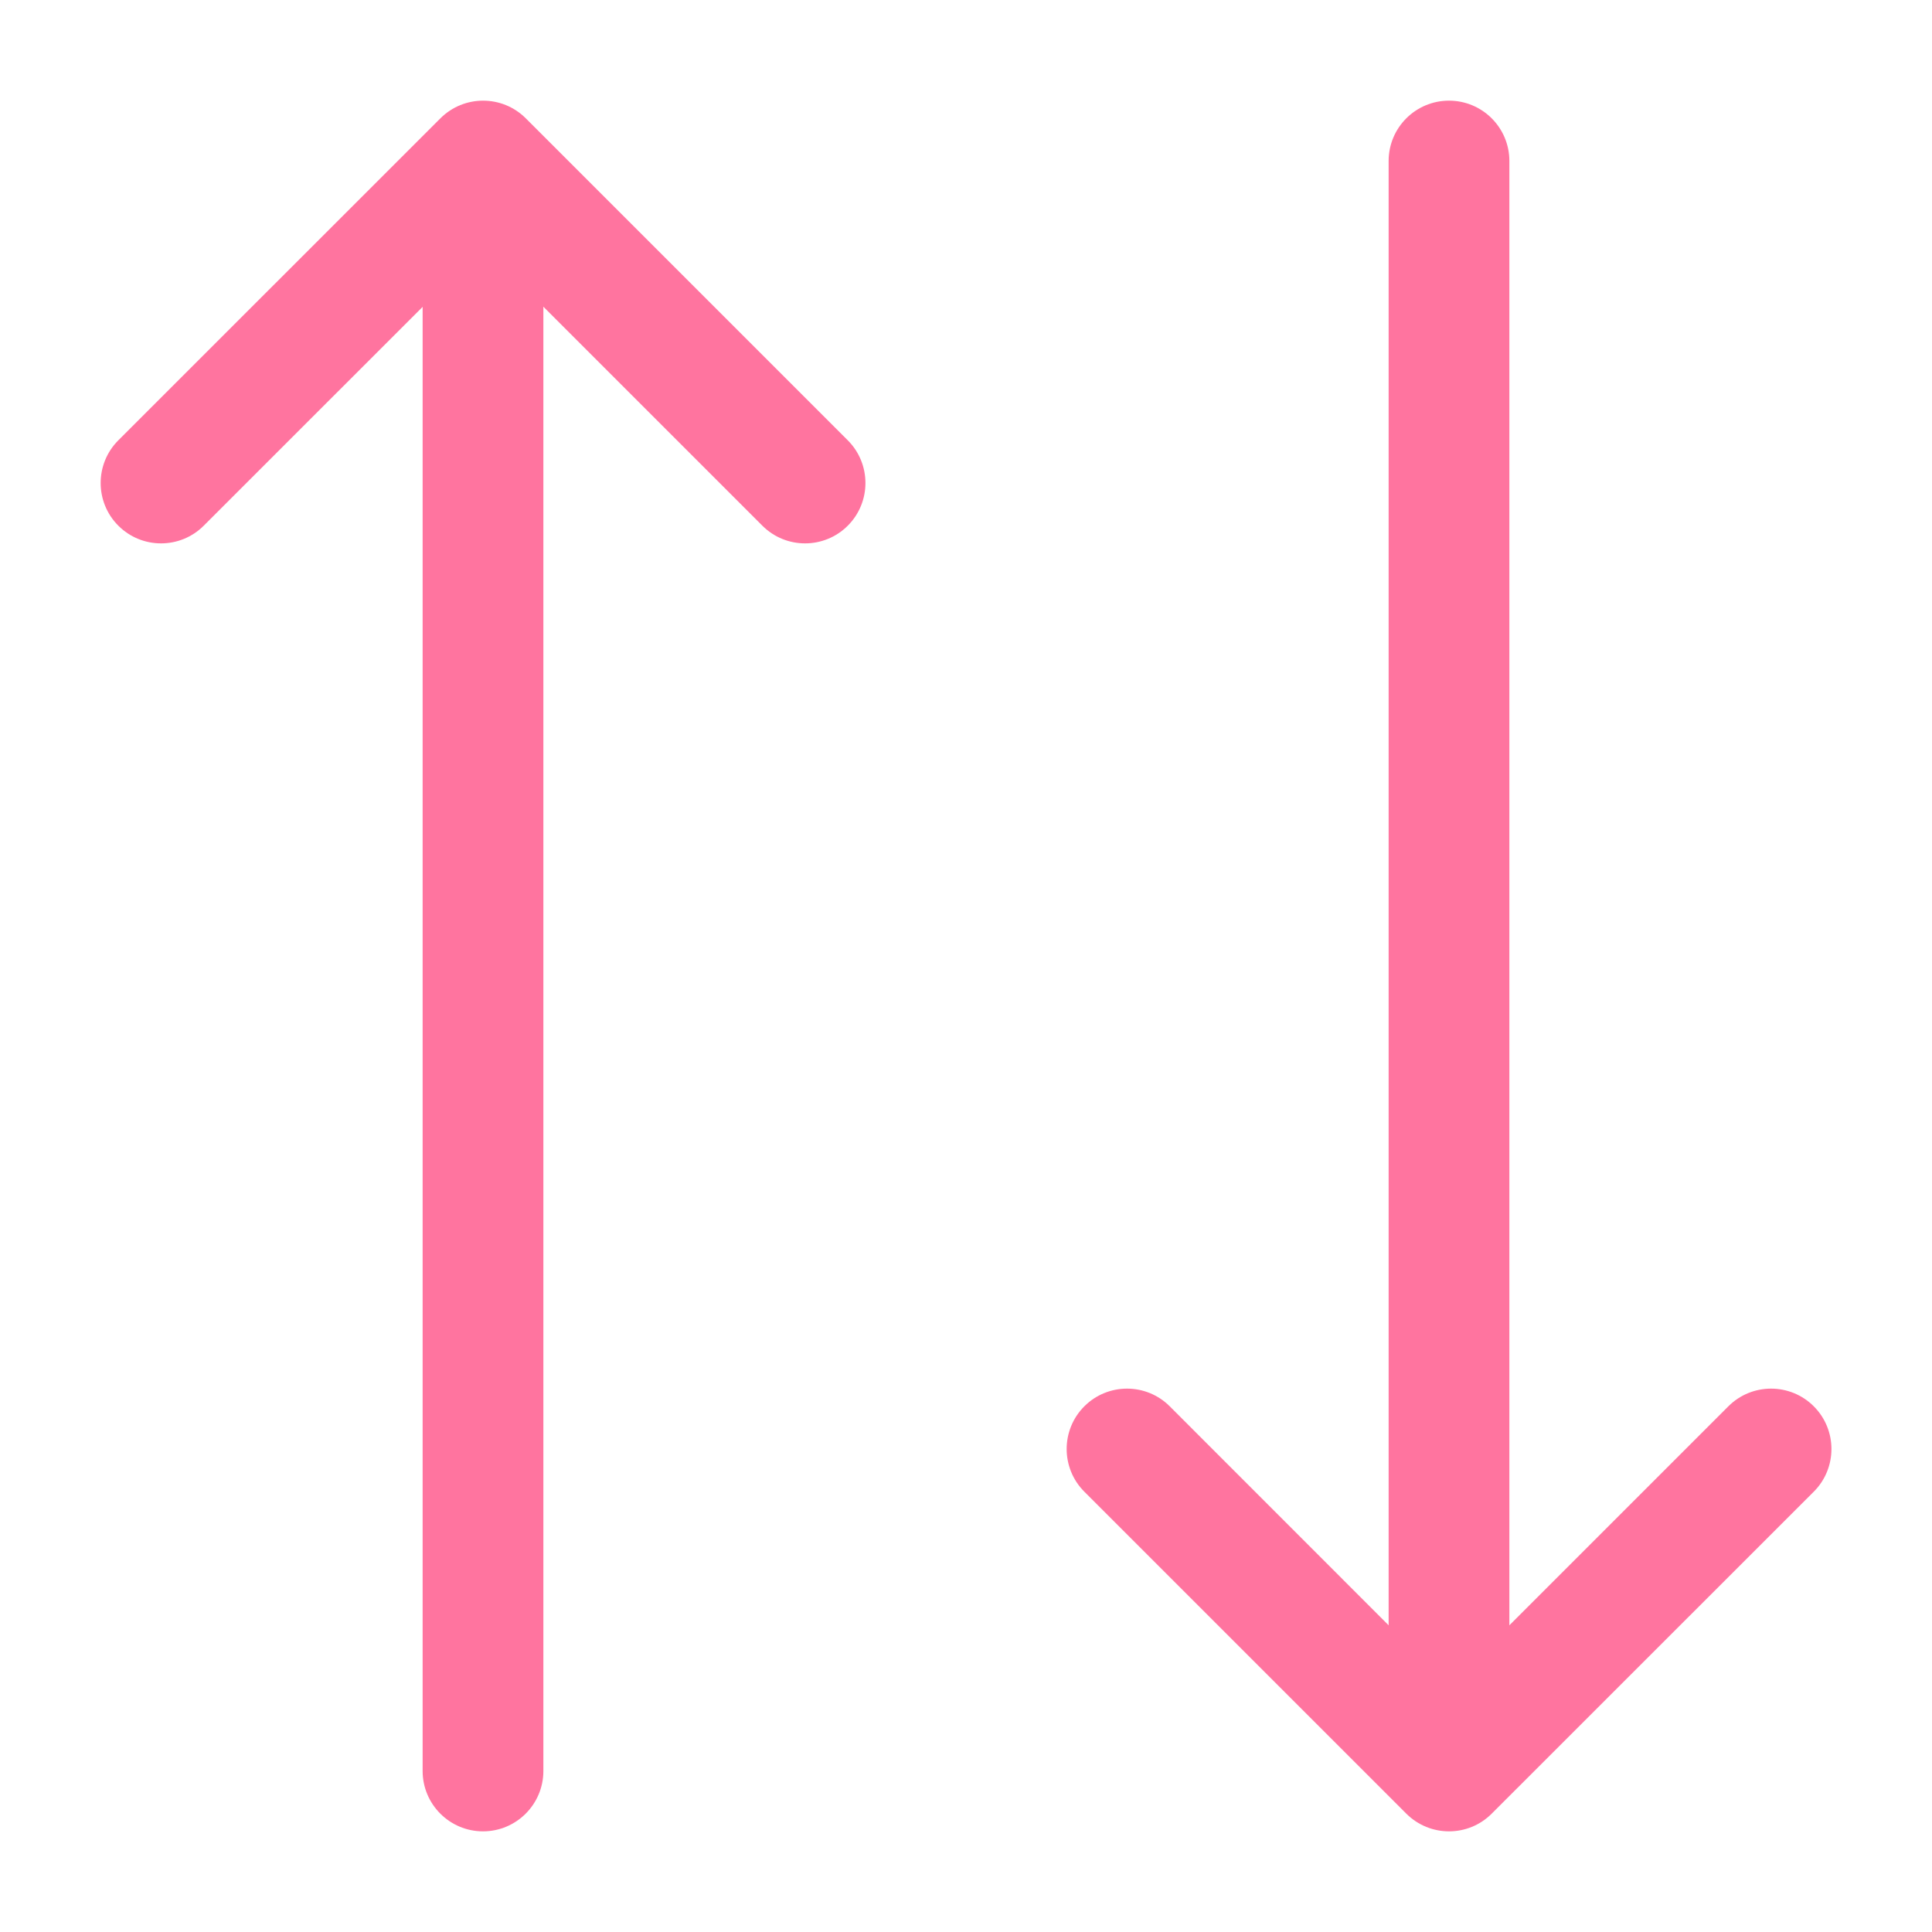 <svg width="20" height="20" viewBox="0 0 20 20" fill="none" xmlns="http://www.w3.org/2000/svg">
<path fill-rule="evenodd" clip-rule="evenodd" d="M15 1.042C15.345 1.042 15.625 1.321 15.625 1.667V18.125C15.625 18.47 15.345 18.75 15 18.75C14.655 18.75 14.375 18.47 14.375 18.125V1.667C14.375 1.321 14.655 1.042 15 1.042Z" fill="#FF749F"/>
<path fill-rule="evenodd" clip-rule="evenodd" d="M11.225 14.558C11.469 14.314 11.865 14.314 12.109 14.558L15 17.45L17.892 14.558C18.136 14.314 18.532 14.314 18.776 14.558C19.02 14.802 19.02 15.198 18.776 15.442L15.442 18.775C15.198 19.019 14.803 19.019 14.558 18.775L11.225 15.442C10.981 15.198 10.981 14.802 11.225 14.558Z" fill="#FF749F"/>
<path fill-rule="evenodd" clip-rule="evenodd" d="M5 18.958C4.655 18.958 4.375 18.678 4.375 18.333L4.375 1.875C4.375 1.53 4.655 1.25 5 1.25C5.345 1.25 5.625 1.53 5.625 1.875L5.625 18.333C5.625 18.678 5.345 18.958 5 18.958Z" fill="#FF749F"/>
<path fill-rule="evenodd" clip-rule="evenodd" d="M8.776 5.442C8.532 5.686 8.136 5.686 7.892 5.442L5.001 2.551L2.109 5.442C1.865 5.686 1.469 5.686 1.225 5.442C0.981 5.198 0.981 4.802 1.225 4.558L4.559 1.225C4.803 0.981 5.199 0.981 5.443 1.225L8.776 4.558C9.02 4.802 9.02 5.198 8.776 5.442Z" fill="#FF749F"/>
</svg>
